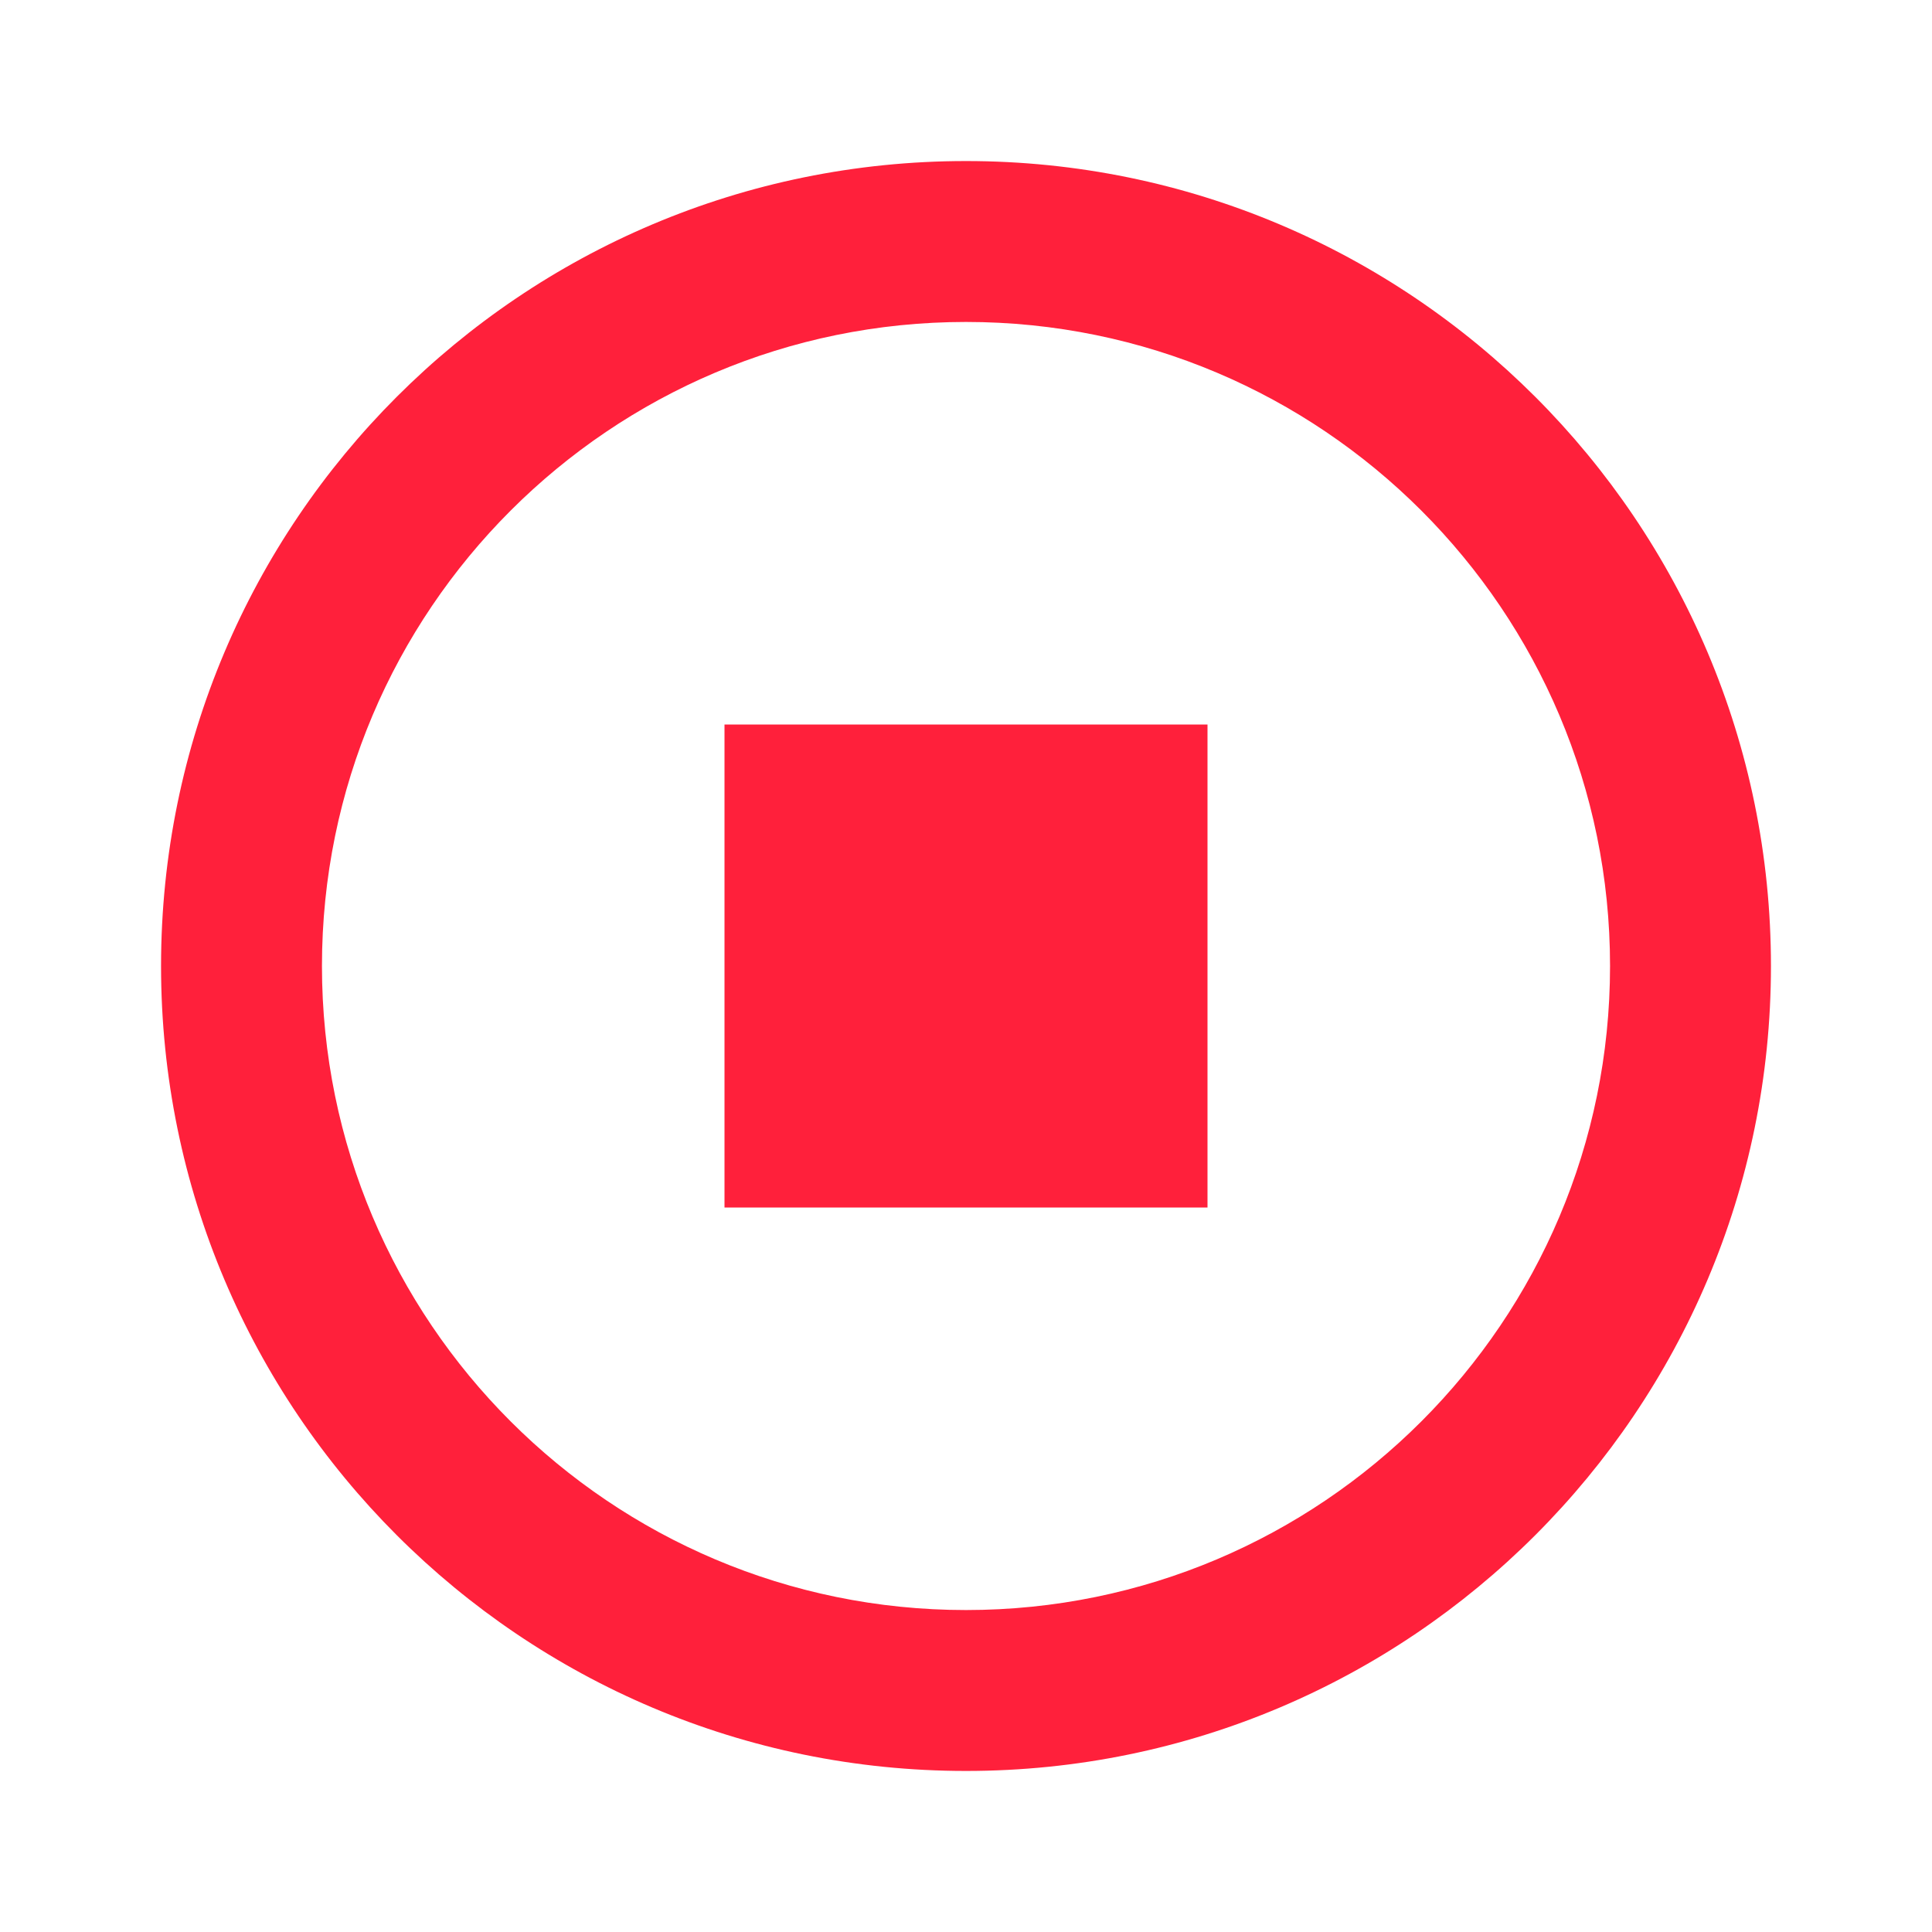 <?xml version="1.0" encoding="UTF-8"?>
<svg width="14px" height="14px" viewBox="0 0 14 14" version="1.1" xmlns="http://www.w3.org/2000/svg" xmlns:xlink="http://www.w3.org/1999/xlink">
    <title>结束录制-line</title>
    <g id="页面-1" stroke="none" stroke-width="1" fill="none" fill-rule="evenodd">
        <g id="视频预览-轨迹" transform="translate(-1336, -687)" fill="#FF203B" fill-rule="nonzero">
            <g id="编组-18备份" transform="translate(1226, 678)">
                <g id="结束录制-line" transform="translate(110, 9)">
                    <rect id="矩形" opacity="0" x="0" y="0" width="14" height="14"></rect>
                    <path d="M7,12.833 C3.778,12.833 1.167,10.222 1.167,7 C1.167,3.778 3.778,1.167 7,1.167 C10.222,1.167 12.833,3.778 12.833,7 C12.833,10.222 10.222,12.833 7,12.833 Z M7,11.667 C9.577,11.667 11.667,9.577 11.667,7 C11.667,4.423 9.577,2.333 7,2.333 C4.423,2.333 2.333,4.423 2.333,7 C2.333,9.577 4.423,11.667 7,11.667 L7,11.667 Z M5.25,5.25 L8.75,5.25 L8.75,8.75 L5.25,8.75 L5.25,5.25 Z" id="形状"></path>
                </g>
            </g>
        </g>
    </g>
</svg>